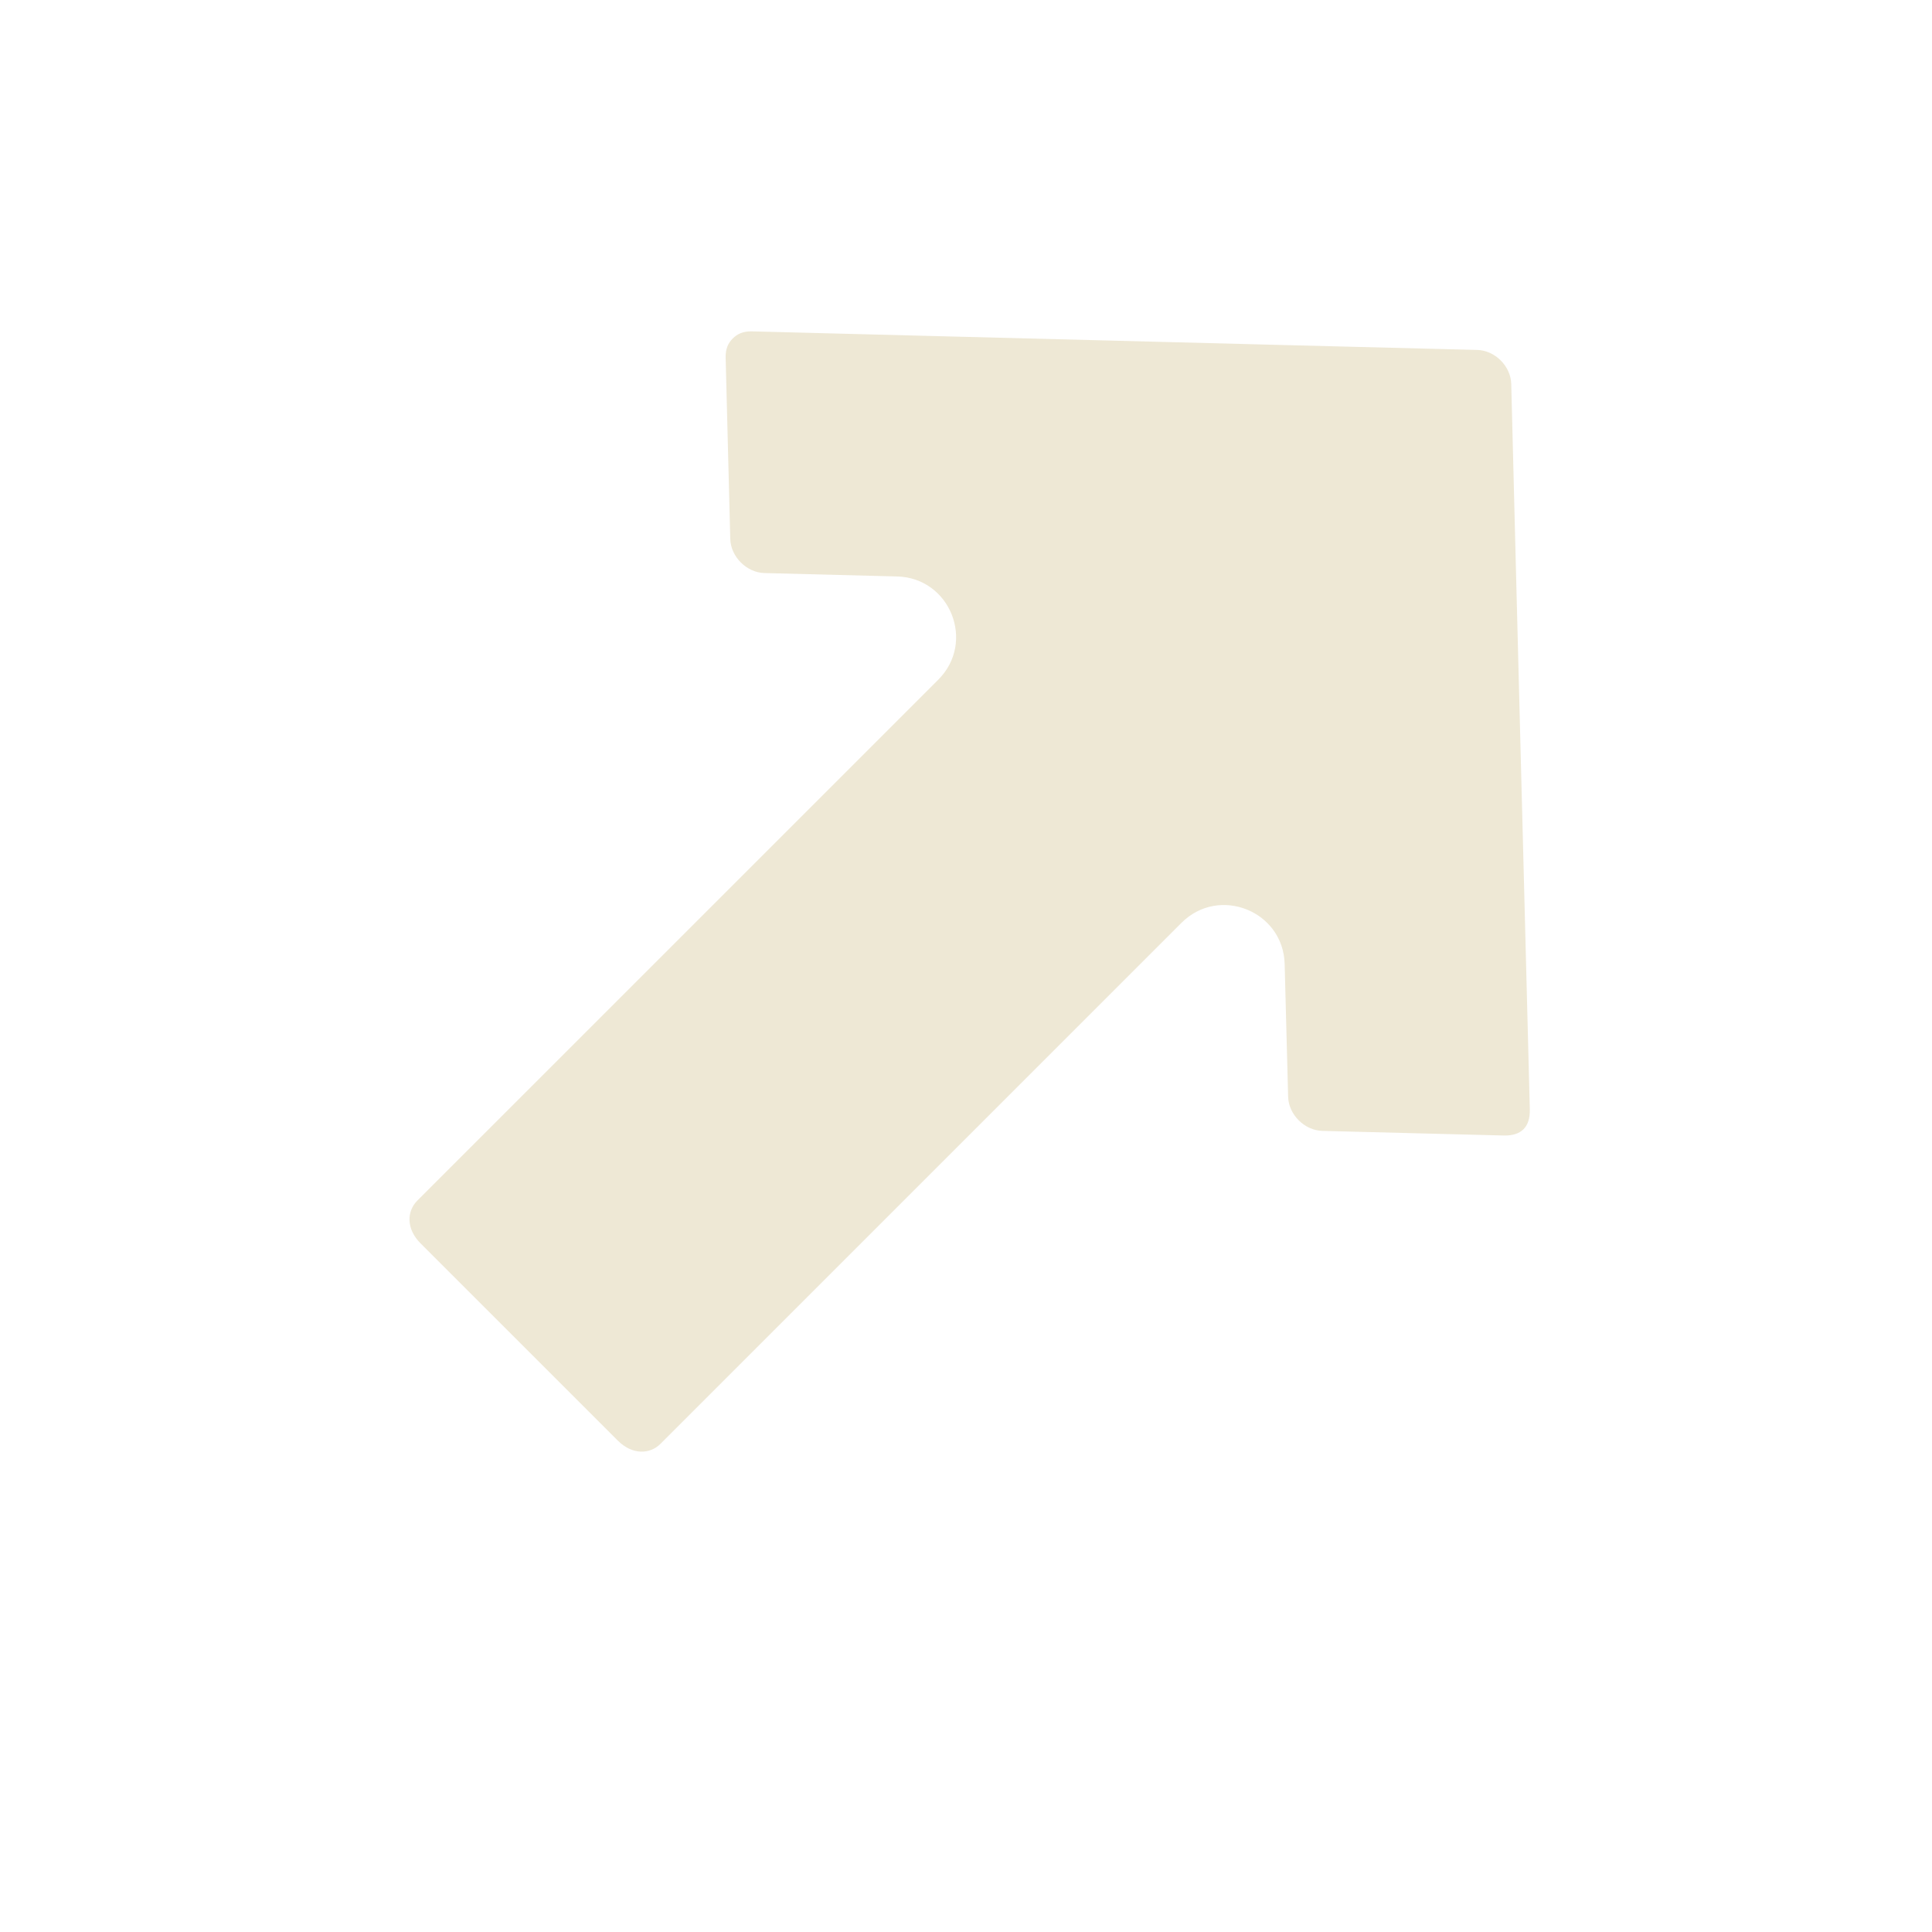 <?xml version="1.0" encoding="UTF-8" standalone="no"?>
<svg
   width="64"
   height="64"
   viewBox="0 0 64 64"
   id="svg4160"
   version="1.1"
   sodipodi:docname="arrow-right-up.svg"
   inkscape:version="1.4.2 (f4327f4, 2025-05-13)"
   xmlns:inkscape="http://www.inkscape.org/namespaces/inkscape"
   xmlns:sodipodi="http://sodipodi.sourceforge.net/DTD/sodipodi-0.dtd"
   xmlns="http://www.w3.org/2000/svg"
   xmlns:svg="http://www.w3.org/2000/svg"
   xmlns:rdf="http://www.w3.org/1999/02/22-rdf-syntax-ns#"
   xmlns:cc="http://creativecommons.org/ns#"
   xmlns:dc="http://purl.org/dc/elements/1.1/">
  <sodipodi:namedview
     pagecolor="#002b36"
     bordercolor="#666666"
     borderopacity="1"
     objecttolerance="10"
     gridtolerance="10"
     guidetolerance="10"
     inkscape:pageopacity="1"
     inkscape:pageshadow="2"
     inkscape:window-width="2560"
     inkscape:window-height="1377"
     id="namedview8"
     showgrid="false"
     inkscape:zoom="3.7005256"
     inkscape:cx="-41.750826"
     inkscape:cy="44.993608"
     inkscape:window-x="-8"
     inkscape:window-y="-8"
     inkscape:window-maximized="1"
     inkscape:current-layer="layer2"
     inkscape:document-rotation="0"
     inkscape:pagecheckerboard="false"
     inkscape:showpageshadow="2"
     inkscape:deskcolor="#d1d1d1">
    <inkscape:grid
       type="xygrid"
       id="grid832"
       originx="0"
       originy="0"
       spacingy="1"
       spacingx="1"
       units="px" />
  </sodipodi:namedview>
  <defs
     id="defs4162" />
  <g
     id="layer2"
     style="display:inline;stroke:none"
     transform="translate(-3.533,2.264)">
    <path
       style="color:#000000;opacity:0.998;fill:#eee8d5;stroke-linecap:round;stroke-linejoin:round;-inkscape-stroke:none"
       d="M 23.998,45.457 17.464,38.924 C 16.98,38.439 17.01,37.856 17.356,37.509 L 34.616,20.25 c 1.244,-1.245 0.393,-3.374 -1.366,-3.418 L 28.855,16.719 c -0.589,-0.015 -1.116,-0.542 -1.131,-1.131 l -0.153,-6.004 c -0.008,-0.296 0.087,-0.488 0.235,-0.635 0.148,-0.148 0.341,-0.244 0.637,-0.236 l 18.016,0.463 6.008,0.152 c 0.591,0.015 1.113,0.538 1.128,1.128 l 0.152,6.008 0.463,18.016 c 0.015,0.591 -0.281,0.887 -0.871,0.871 l -6.004,-0.153 c -0.589,-0.015 -1.116,-0.542 -1.131,-1.131 L 46.089,29.672 C 46.045,27.913 43.916,27.062 42.671,28.306 L 25.412,45.565 c -0.346,0.346 -0.93,0.377 -1.414,-0.108 z"
       id="rect852-3"
       sodipodi:nodetypes="ssscccccscccccccccccss" />
  </g>
</svg>
